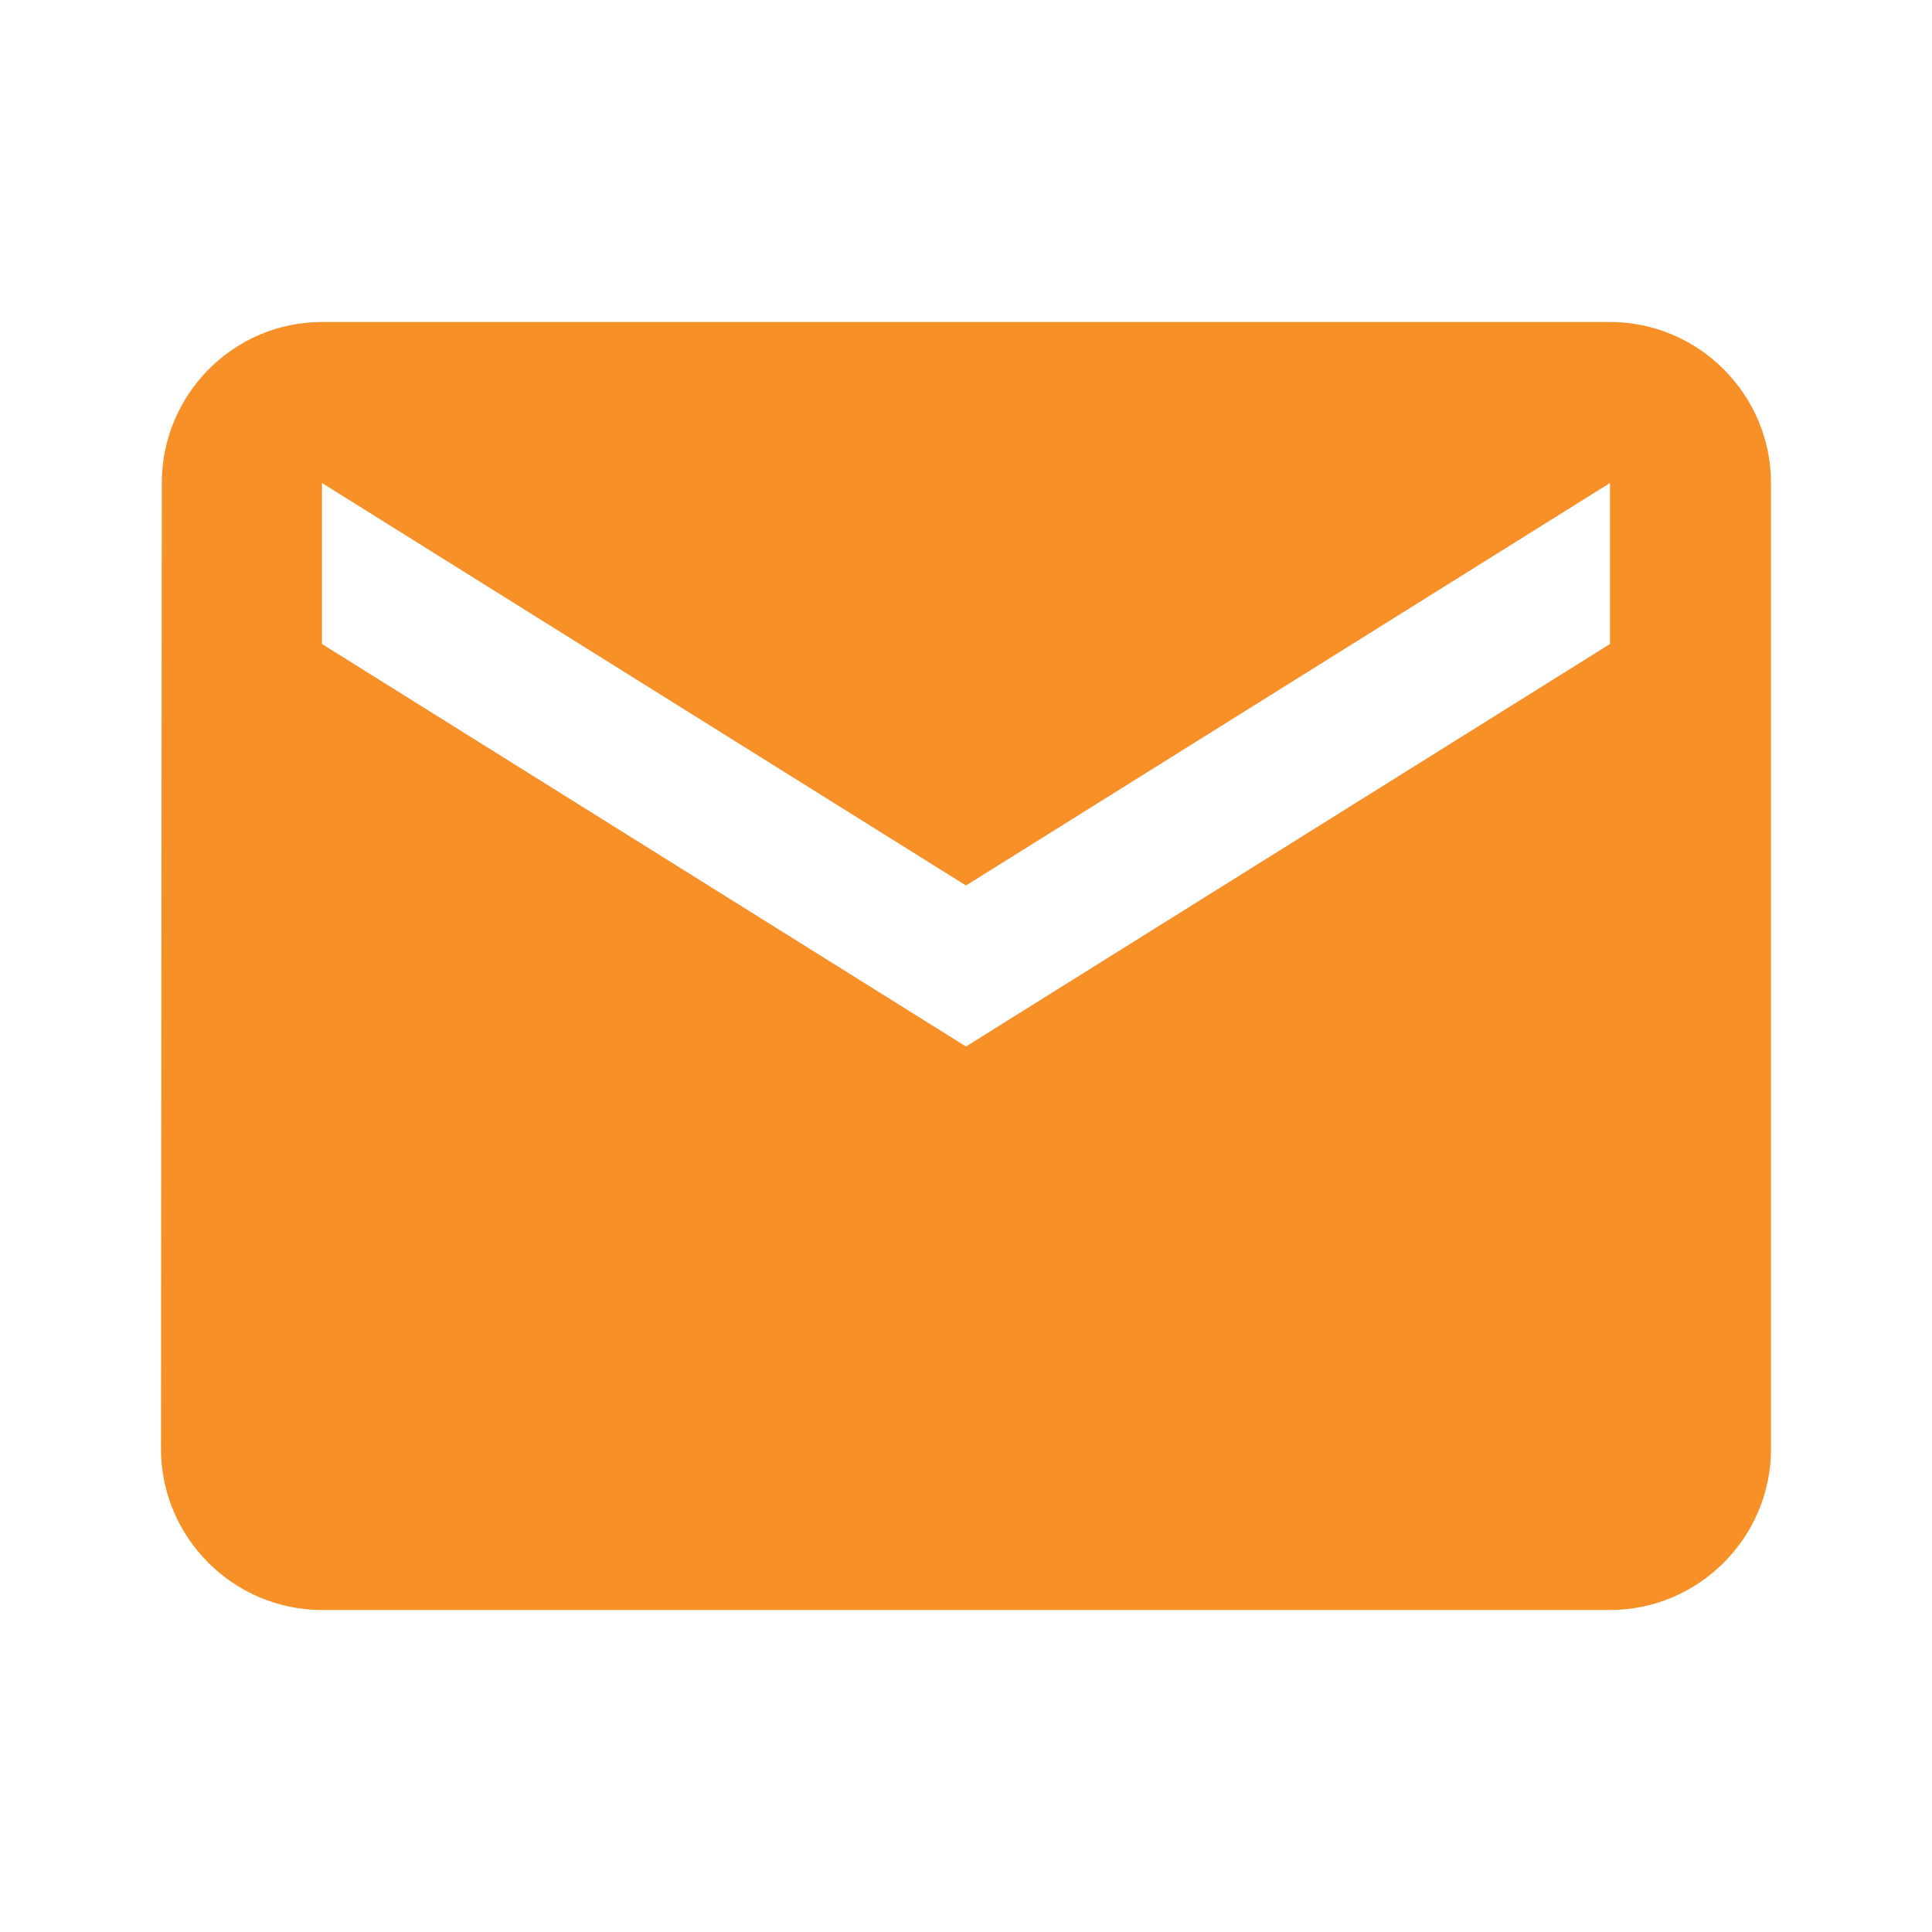 <svg width="126" height="126" viewBox="0 0 126 126" fill="none" xmlns="http://www.w3.org/2000/svg">
<path d="M105 21H21C15.225 21 10.553 25.725 10.553 31.5L10.5 94.5C10.5 100.275 15.225 105 21 105H105C110.775 105 115.5 100.275 115.5 94.5V31.5C115.5 25.725 110.775 21 105 21ZM105 42L63 68.25L21 42V31.5L63 57.75L105 31.5V42Z" fill="#F69027"/>
</svg>
